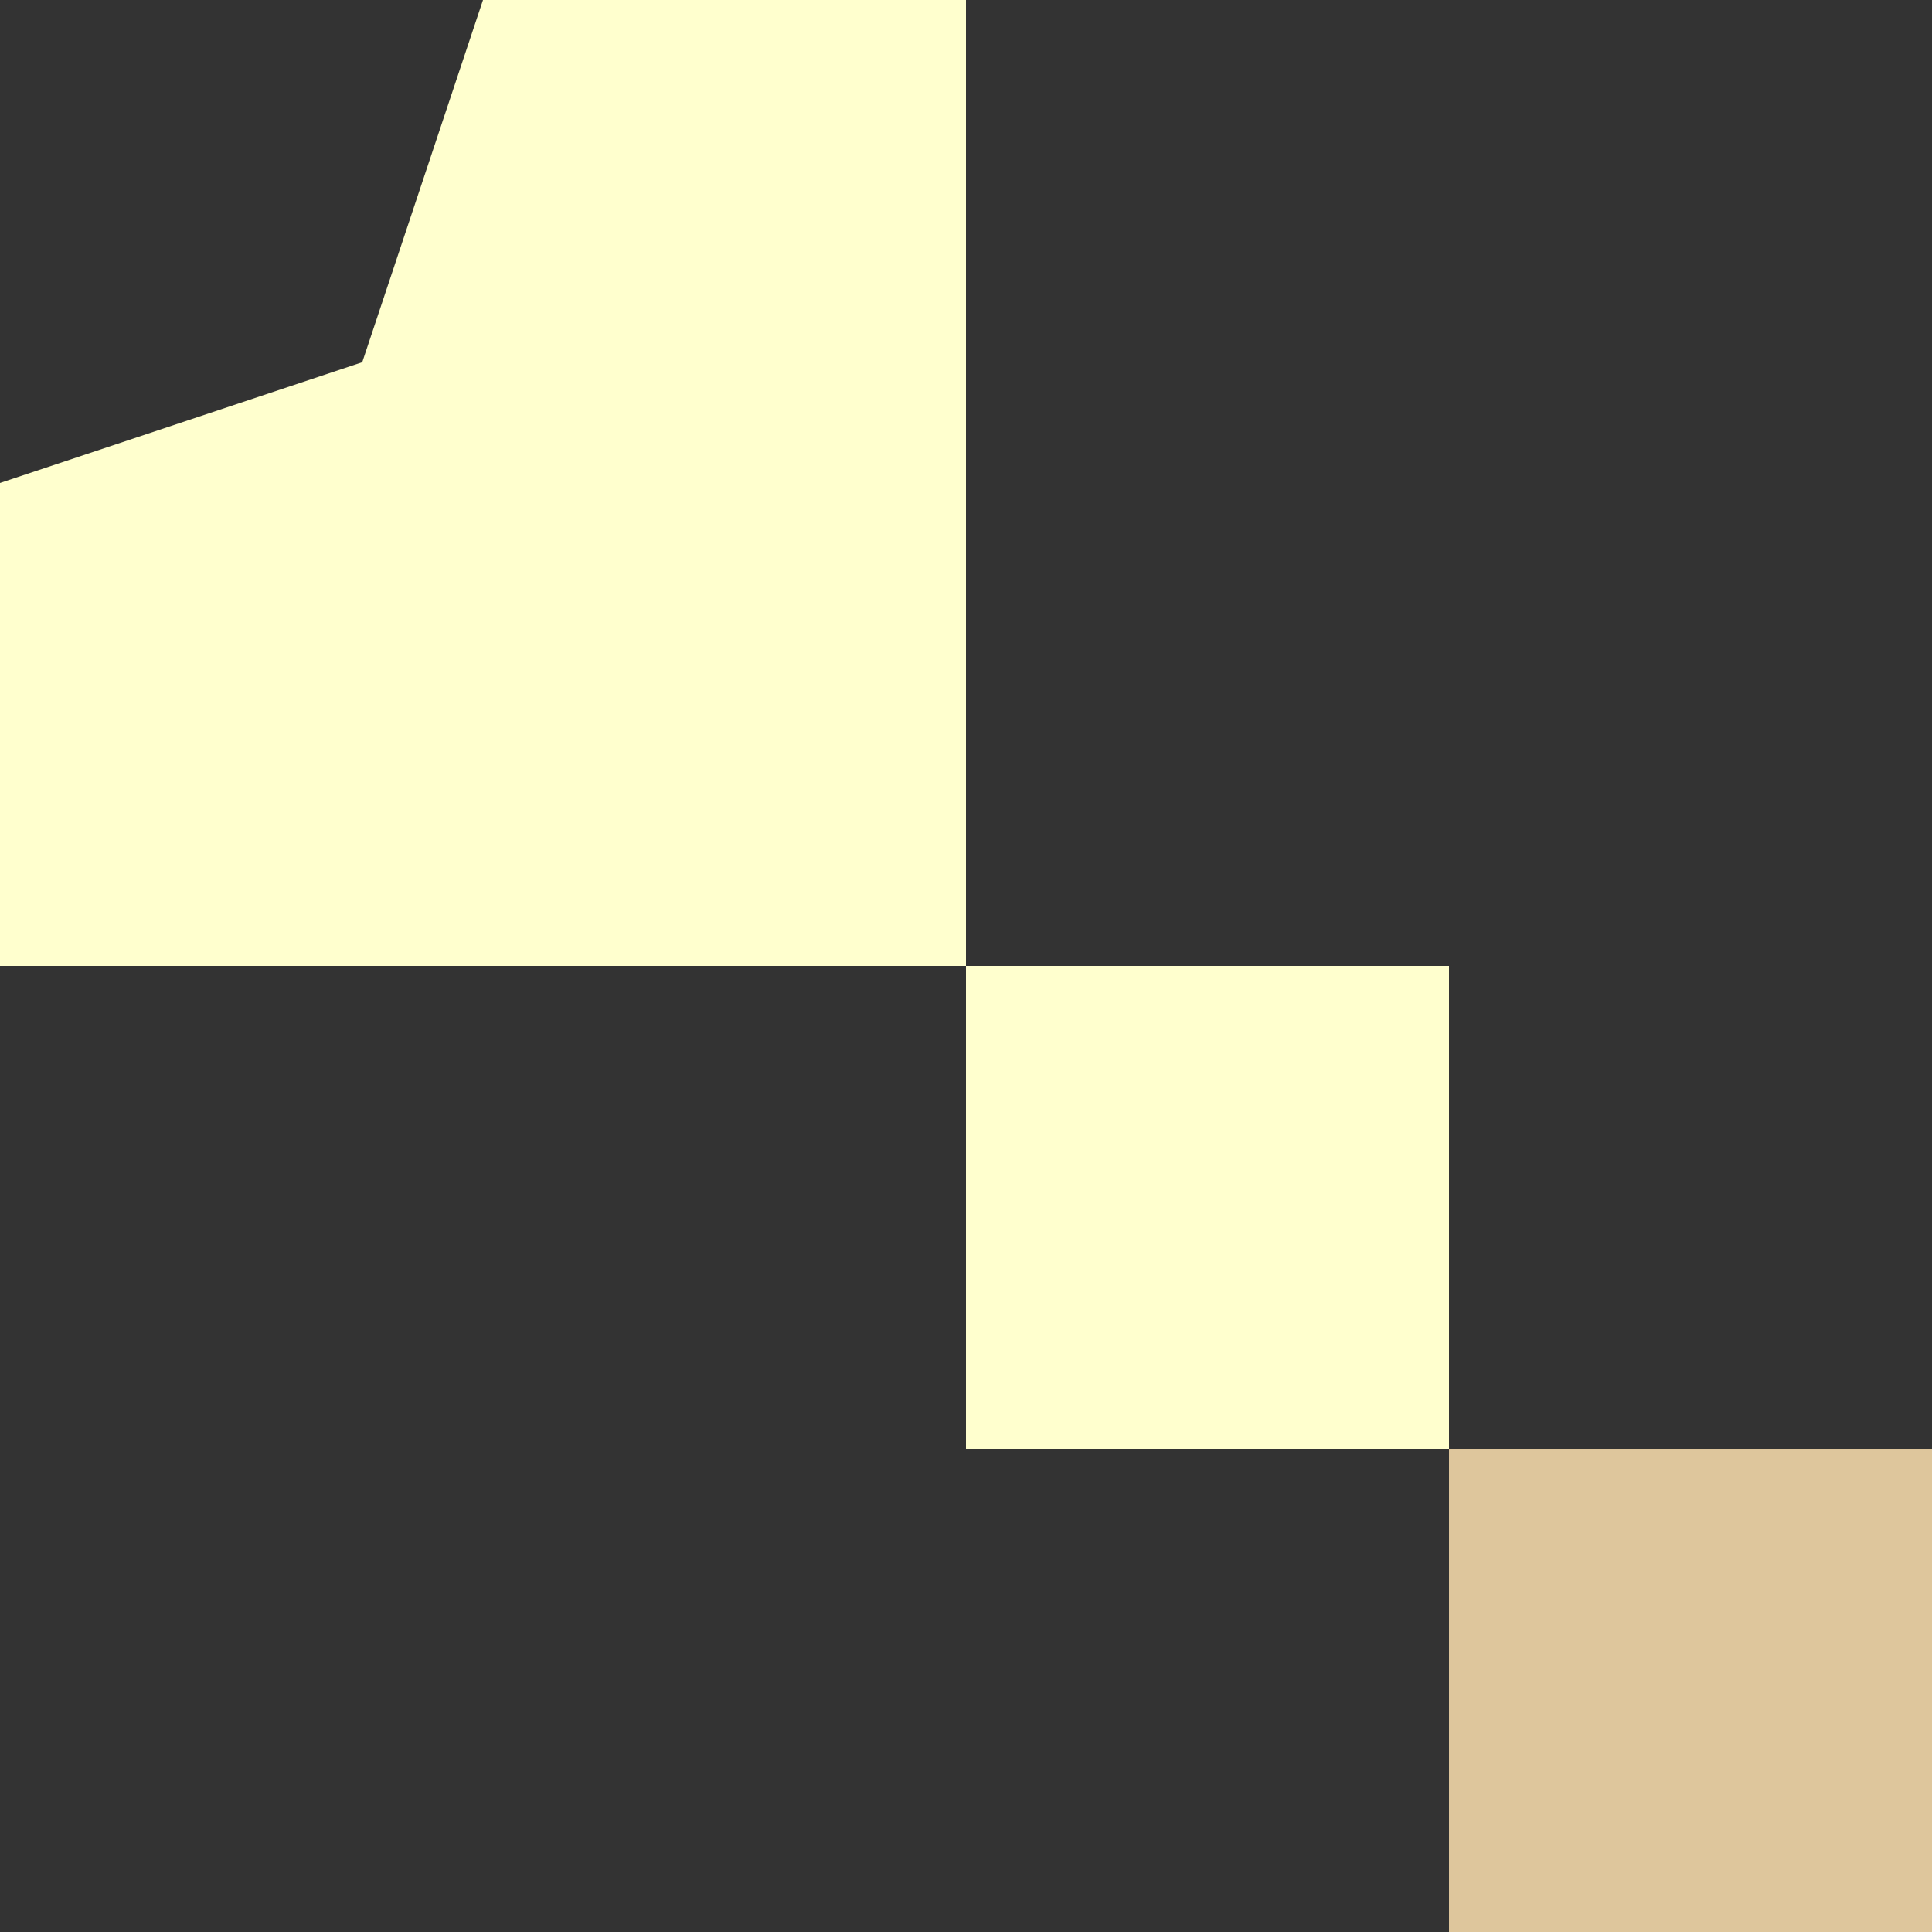 <?xml version="1.0" encoding="UTF-8" standalone="no"?>
<svg xmlns:xlink="http://www.w3.org/1999/xlink" height="4.0px" width="4.0px" xmlns="http://www.w3.org/2000/svg">
  <rect width="100%" height="100%" fill="#333333" stroke="none"/>
  <g transform="matrix(1.0, 0.0, 0.0, 1.0, 0.0, 0.0)">
    <path d="M3.0 3.0 L2.0 3.0 2.0 2.0 1.0 2.0 0.0 2.0 0.0 1.0 0.75 0.75 1.0 0.0 2.0 0.0 2.0 1.0 2.0 2.0 3.0 2.0 3.0 3.0" fill="#ffffce" fill-rule="evenodd" stroke="none"/>
    <path d="M3.0 3.0 L4.0 3.0 4.0 4.0 3.0 4.0 3.0 3.0" fill="#dec69c" fill-rule="evenodd" stroke="none"/>
  </g>
</svg>
